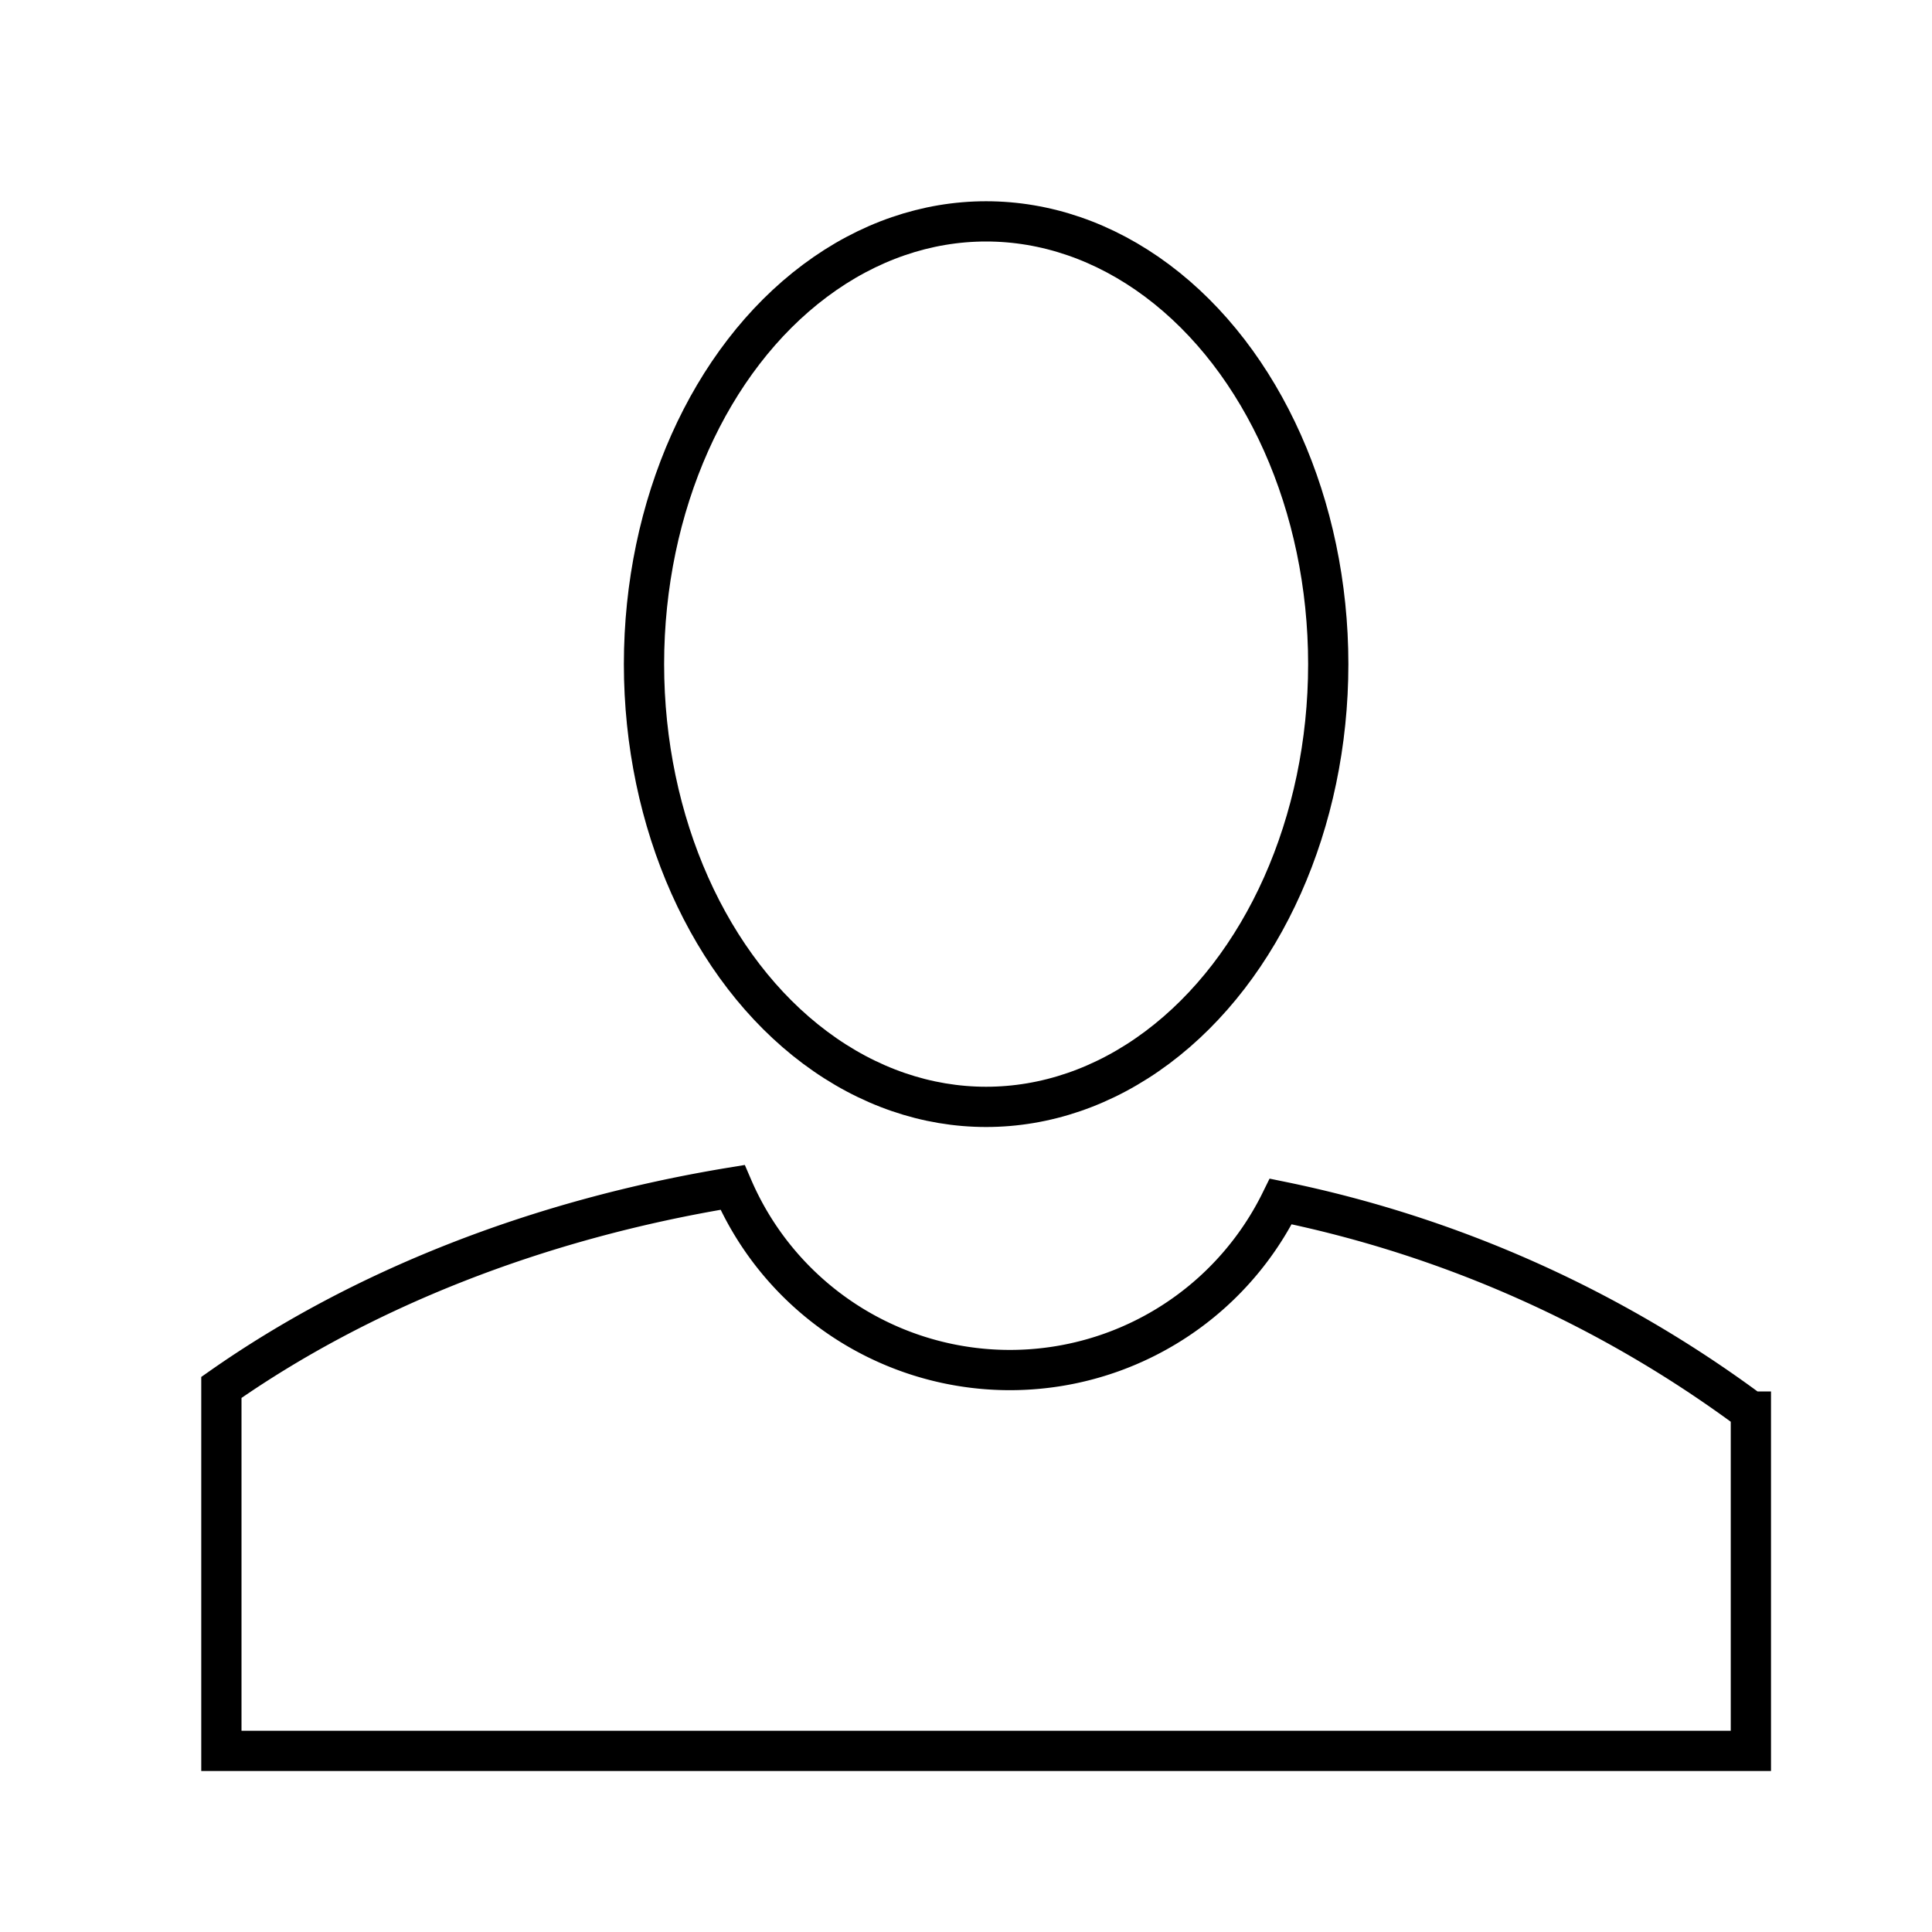 <svg width="48" height="48" viewBox="0 0 48 48" xmlns="http://www.w3.org/2000/svg"><title>user1-line</title><g stroke="currentColor" fill="none" fill-rule="evenodd"><path d="M43.5 35.07a29.5 29.5 0 0 0-11.68-5.22 7.5 7.5 0 0 1-13.62-.35c-4.88.8-9.25 2.55-12.7 4.97v9.03h38v-8.43z"/><ellipse cx="9" cy="11.5" rx="8.5" ry="11" transform="translate(15.5 5)"/></g></svg>